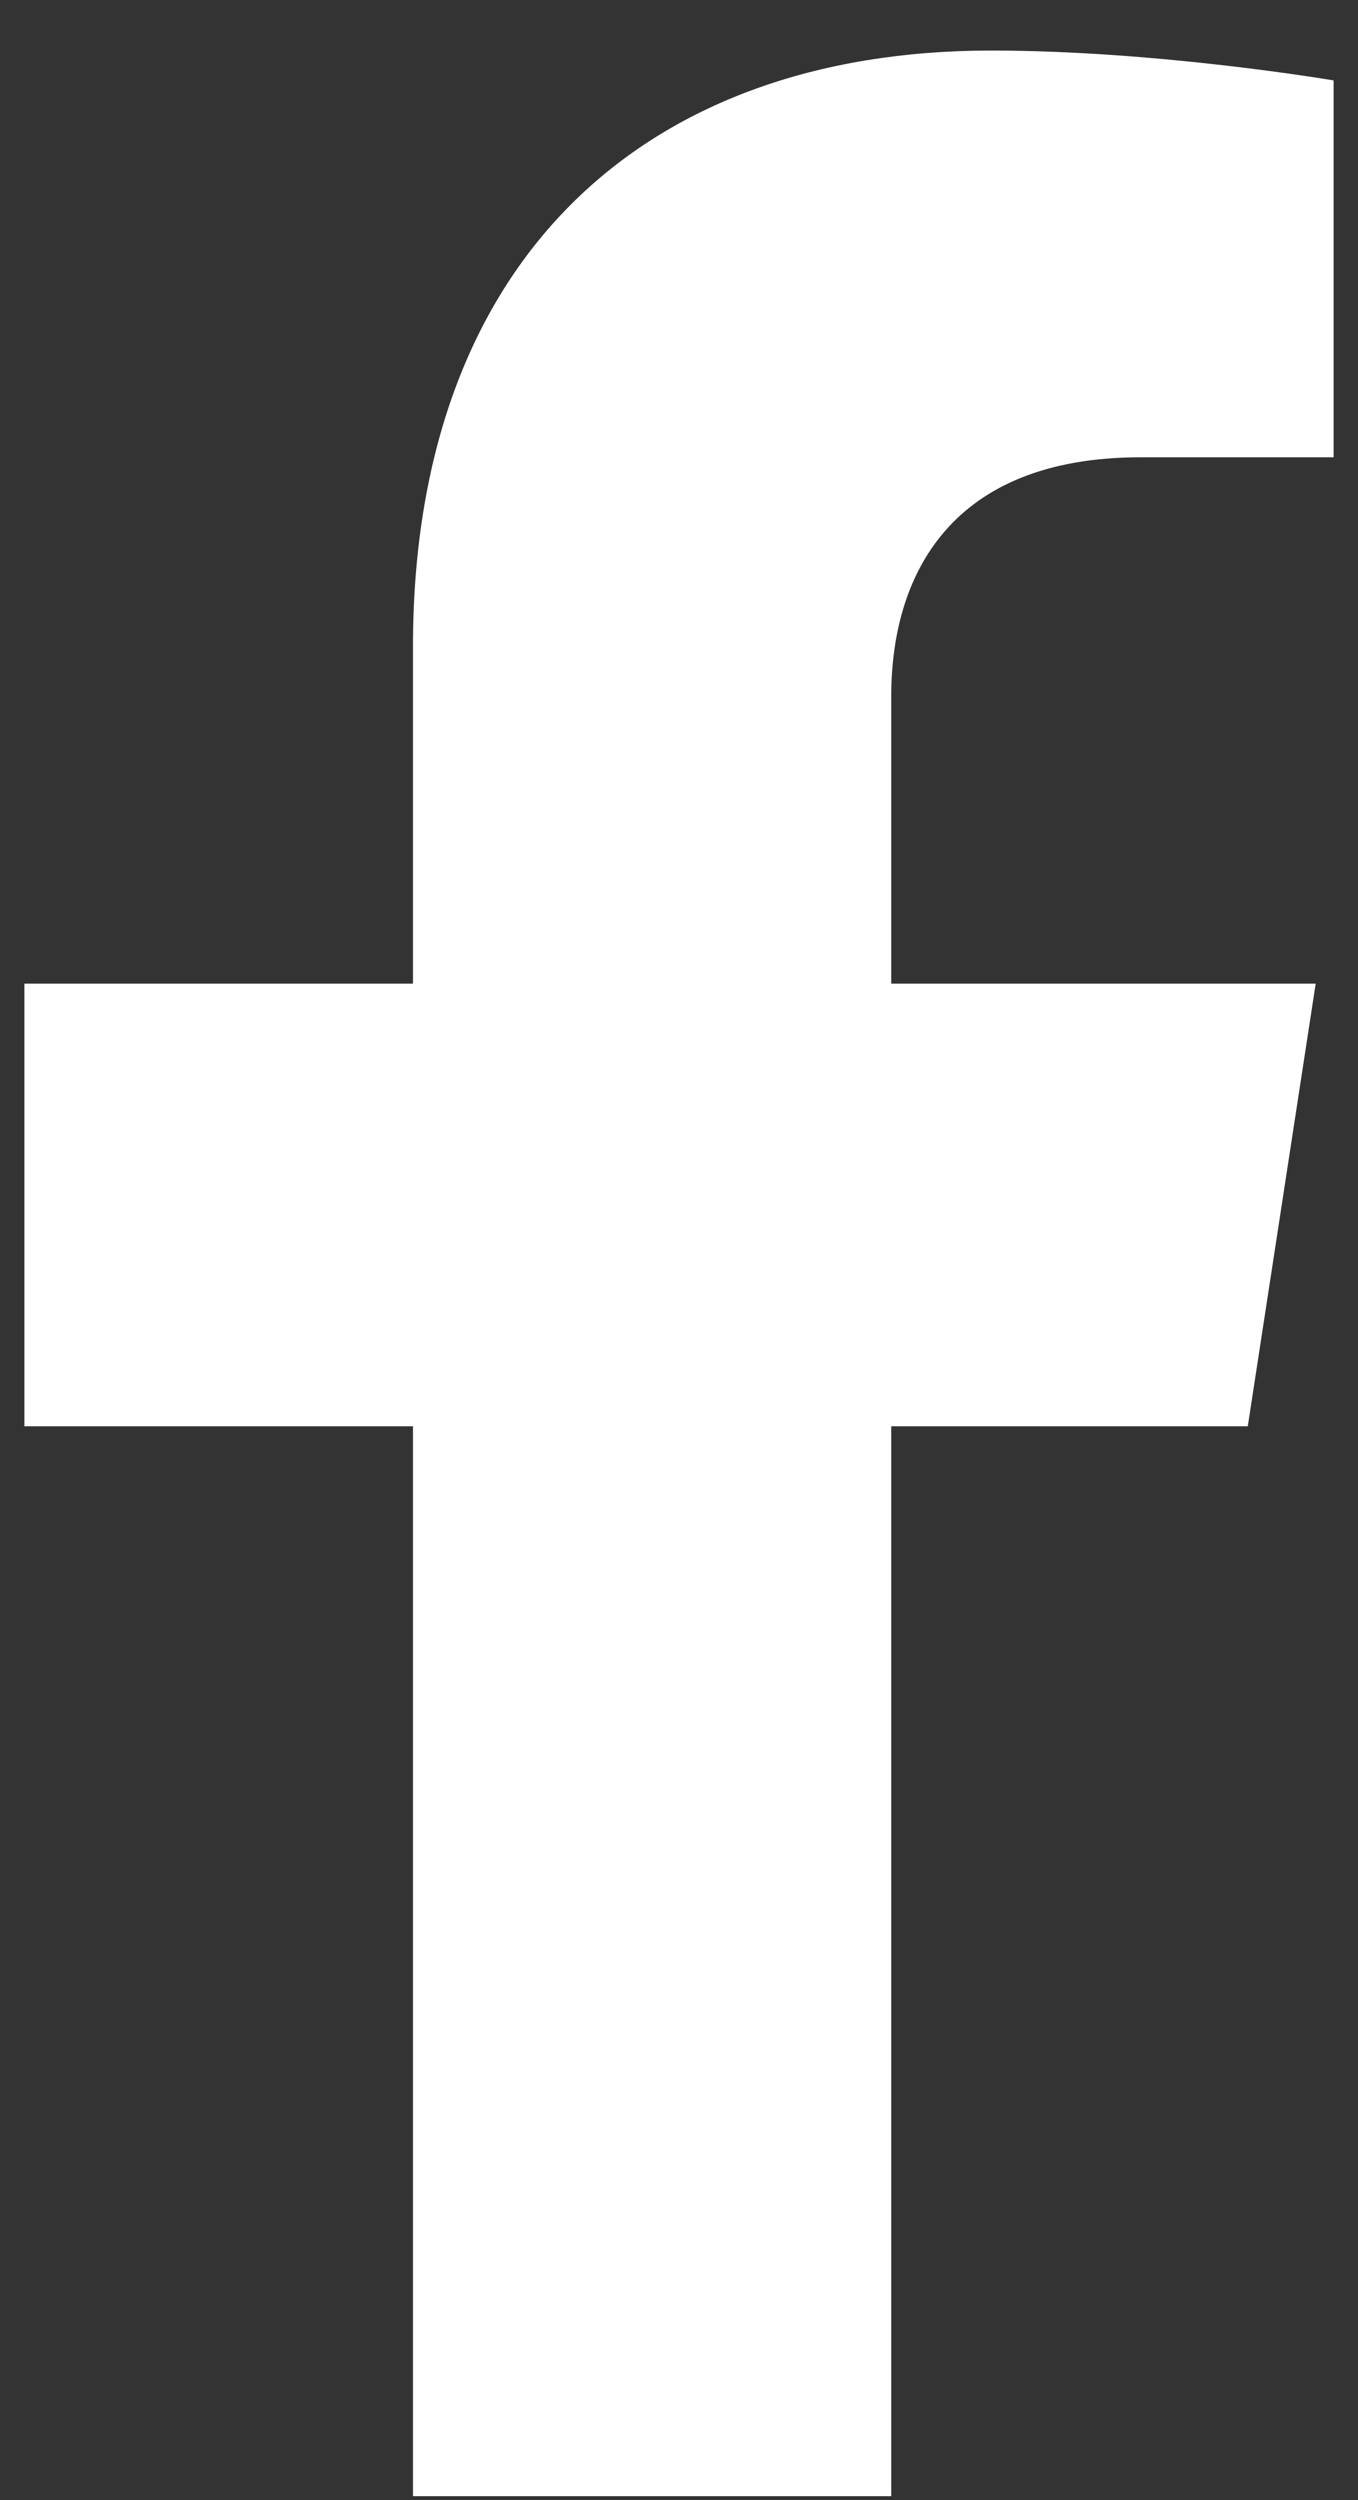<svg width="25" height="46" viewBox="0 0 25 46" fill="none" xmlns="http://www.w3.org/2000/svg">
<rect x="0" y="0" width="25" height="46" fill="#333333" stroke="none"/>
<path id="Vector" d="M22.971 26.243L24.221 18.099H16.407V12.814C16.407 10.586 17.498 8.414 20.998 8.414H24.551V1.48C24.551 1.48 21.327 0.93 18.245 0.93C11.809 0.93 7.603 4.831 7.603 11.892V18.099H0.449V26.243H7.603V45.93H16.407V26.243H22.971Z" fill="white"/>
</svg>
